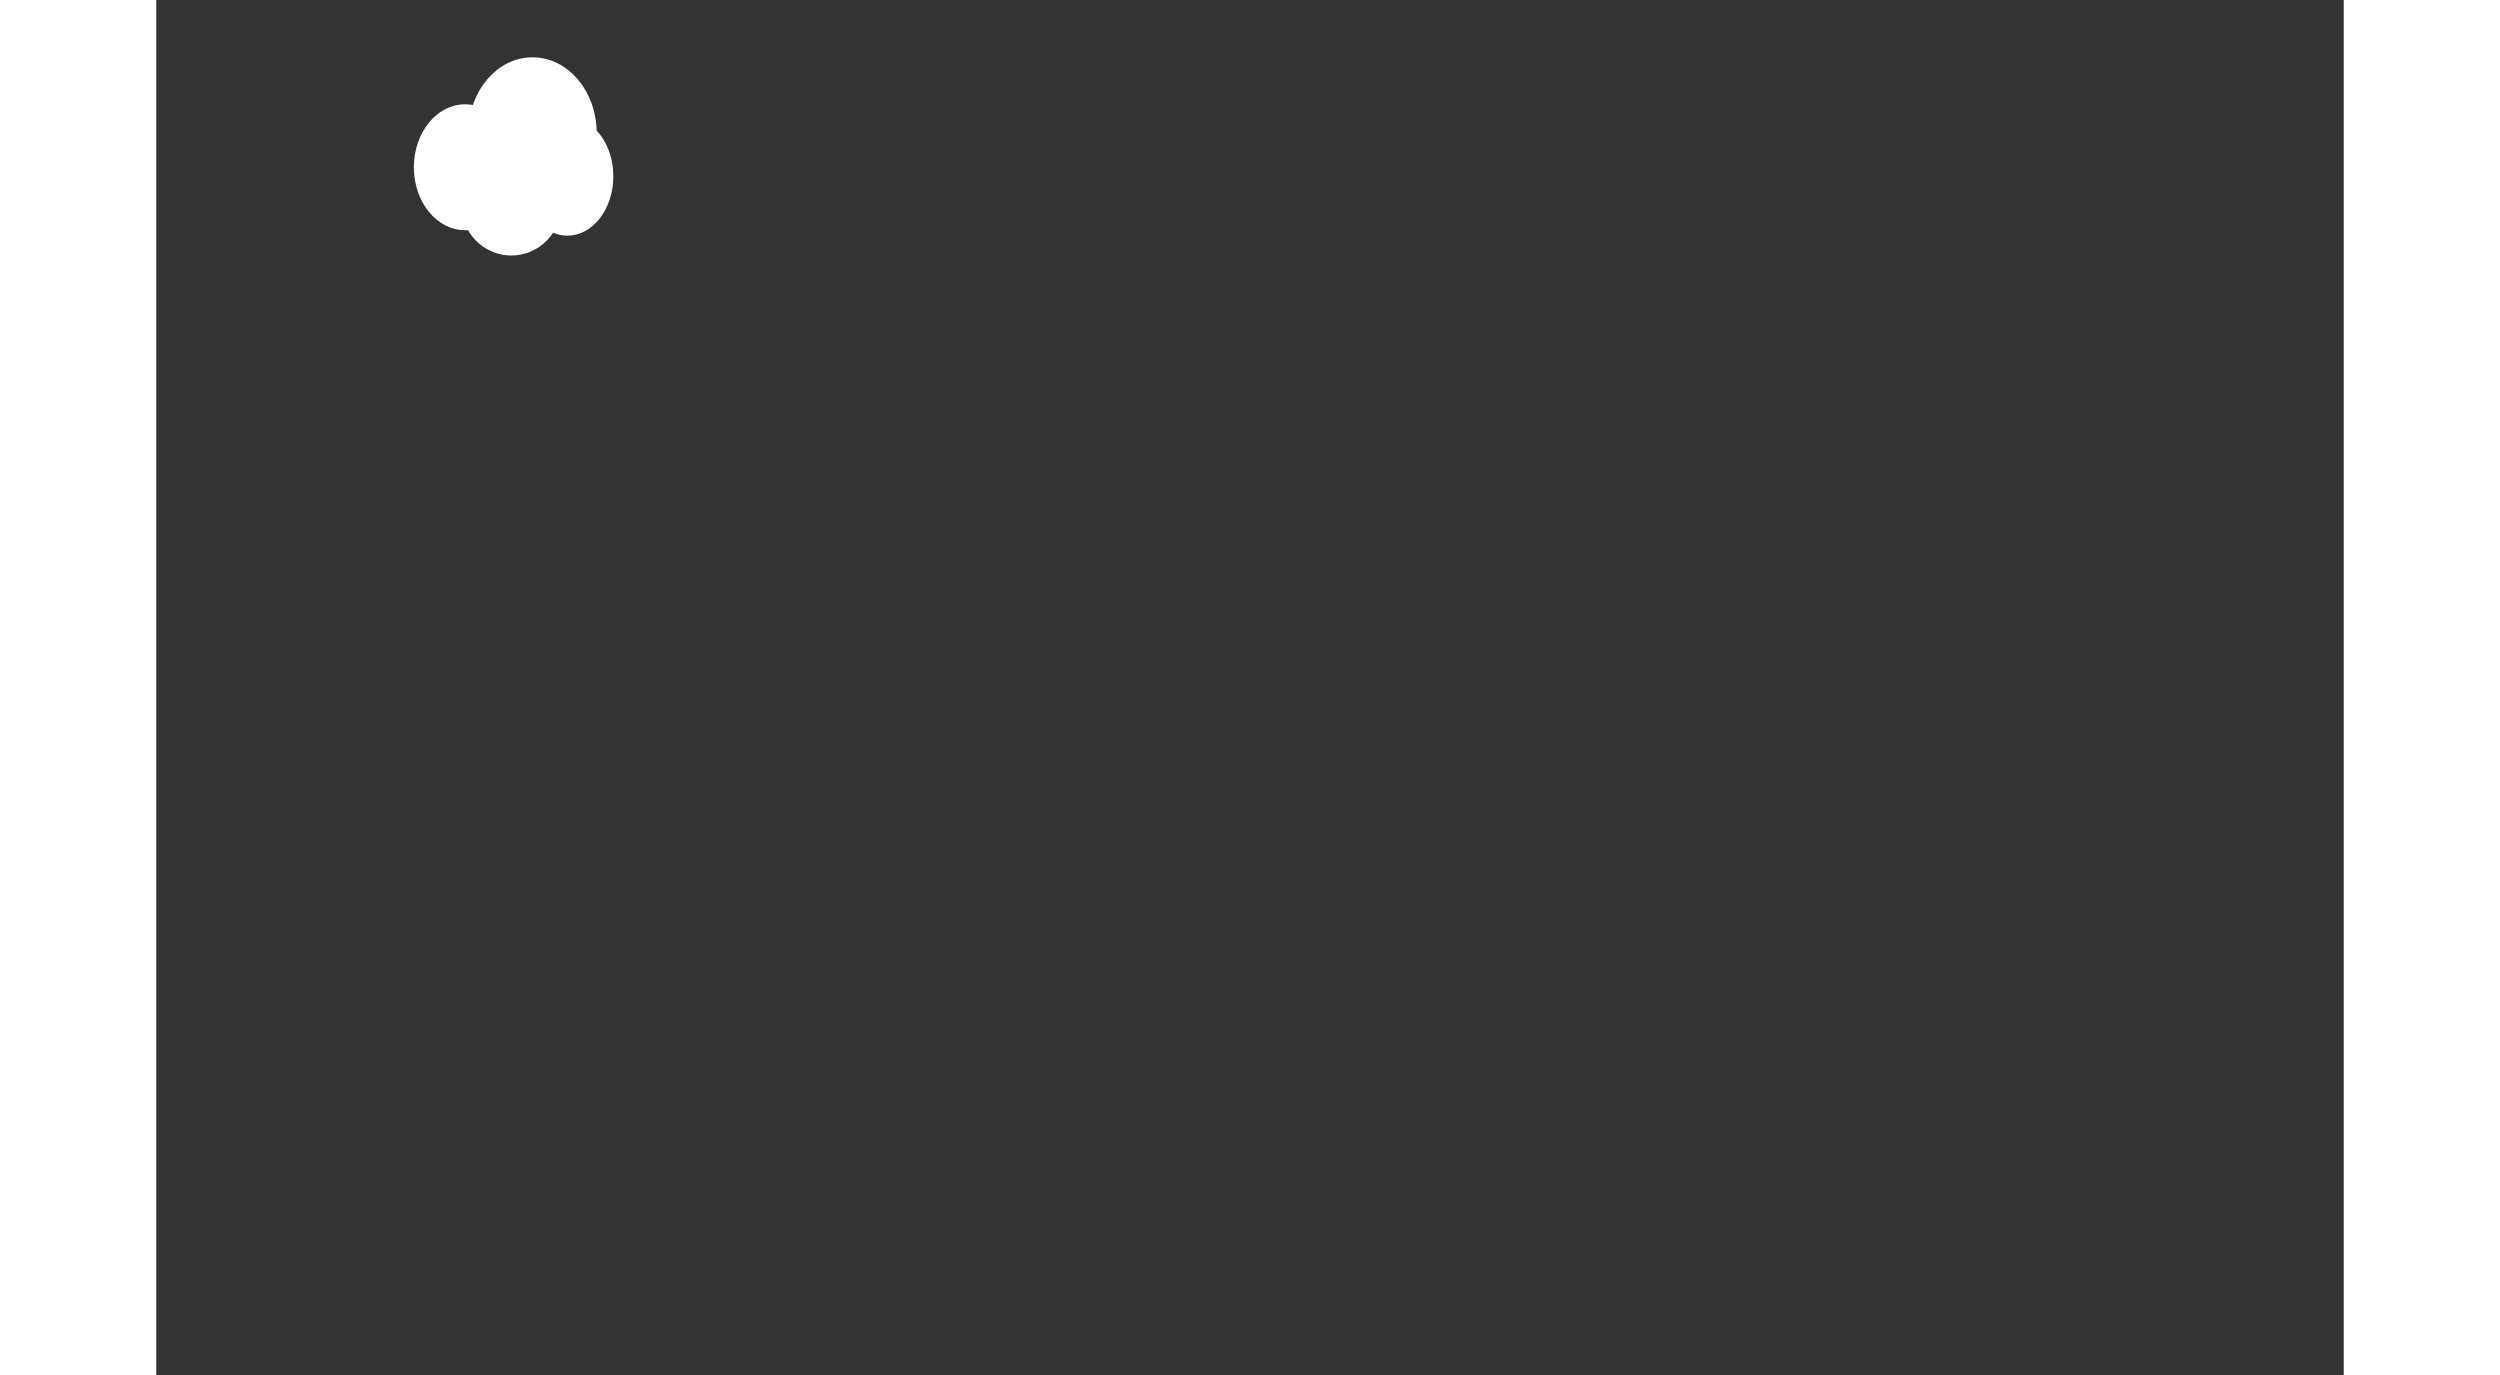 <?xml version="1.0" encoding="UTF-8" standalone="no"?>
<!-- Created with Inkscape (http://www.inkscape.org/) -->

<svg
   xmlns:dc="http://purl.org/dc/elements/1.1/"
   xmlns:cc="http://creativecommons.org/ns#"
   xmlns:rdf="http://www.w3.org/1999/02/22-rdf-syntax-ns#"
   xmlns:svg="http://www.w3.org/2000/svg"
   xmlns="http://www.w3.org/2000/svg"
   xmlns:sodipodi="http://sodipodi.sourceforge.net/DTD/sodipodi-0.dtd"
   xmlns:inkscape="http://www.inkscape.org/namespaces/inkscape"
   width="200"
   height="110"
   id="svg2"
   version="1.1"
   viewBox="0 0 700 440"
   inkscape:version="0.91 r13725"
   sodipodi:docname="smog.svg">
  <rect x="0" y="0" width="700" height="440" fill="#333333" stroke="none"/>
  <sodipodi:namedview
     pagecolor="#ffffff"
     bordercolor="#666666"
     borderopacity="1"
     objecttolerance="10"
     gridtolerance="10"
     guidetolerance="10"
     inkscape:pageopacity="0"
     inkscape:pageshadow="2"
     inkscape:window-width="1366"
     inkscape:window-height="706"
     id="namedview4143"
     showgrid="false"
     inkscape:zoom="3.98"
     inkscape:cx="86.437068"
     inkscape:cy="58.733624"
     inkscape:window-x="-8"
     inkscape:window-y="-8"
     inkscape:window-maximized="1"
     inkscape:current-layer="svg2" />
  <defs
     id="defs4" />
  <path
     style="fill:none;fill-rule:evenodd;stroke:#fffff0;stroke-width:4px;stroke-linecap:butt;stroke-linejoin:miter;stroke-opacity:0"
     d="m 214.629,390.218 -34.061,-13.974"
     id="path4198"
     inkscape:connector-curvature="0" />
  <g
     id="g4299"
     transform="matrix(0.482,0,0,0.575,84.437,11.739)">
    <ellipse
       ry="25.028"
       rx="29.551"
       cy="92.764"
       cx="60.553"
       id="path4285"
       style="fill:#ffffff;fill-opacity:1;stroke:#ffffff;stroke-width:8;stroke-miterlimit:4;stroke-dasharray:none;stroke-opacity:1" />
    <ellipse
       ry="31.658"
       rx="30.653"
       cy="72.663"
       cx="29.899"
       id="path4293"
       style="fill:#ffffff;fill-opacity:1;stroke:#ffffff;stroke-width:6.8;stroke-miterlimit:4;stroke-dasharray:none;stroke-opacity:1" />
    <ellipse
       ry="38.693"
       rx="39.196"
       cy="53.568"
       cx="74.623"
       id="path4295"
       style="fill:#ffffff;fill-opacity:1;stroke:#ffffff;stroke-width:6.8;stroke-miterlimit:4;stroke-dasharray:none;stroke-opacity:1" />
    <ellipse
       ry="29.648"
       rx="27.136"
       cy="77.688"
       cx="97.739"
       id="path4297"
       style="fill:#ffffff;fill-opacity:1;stroke:#ffffff;stroke-width:6.8;stroke-miterlimit:4;stroke-dasharray:none;stroke-opacity:1" />
  </g>
</svg>
